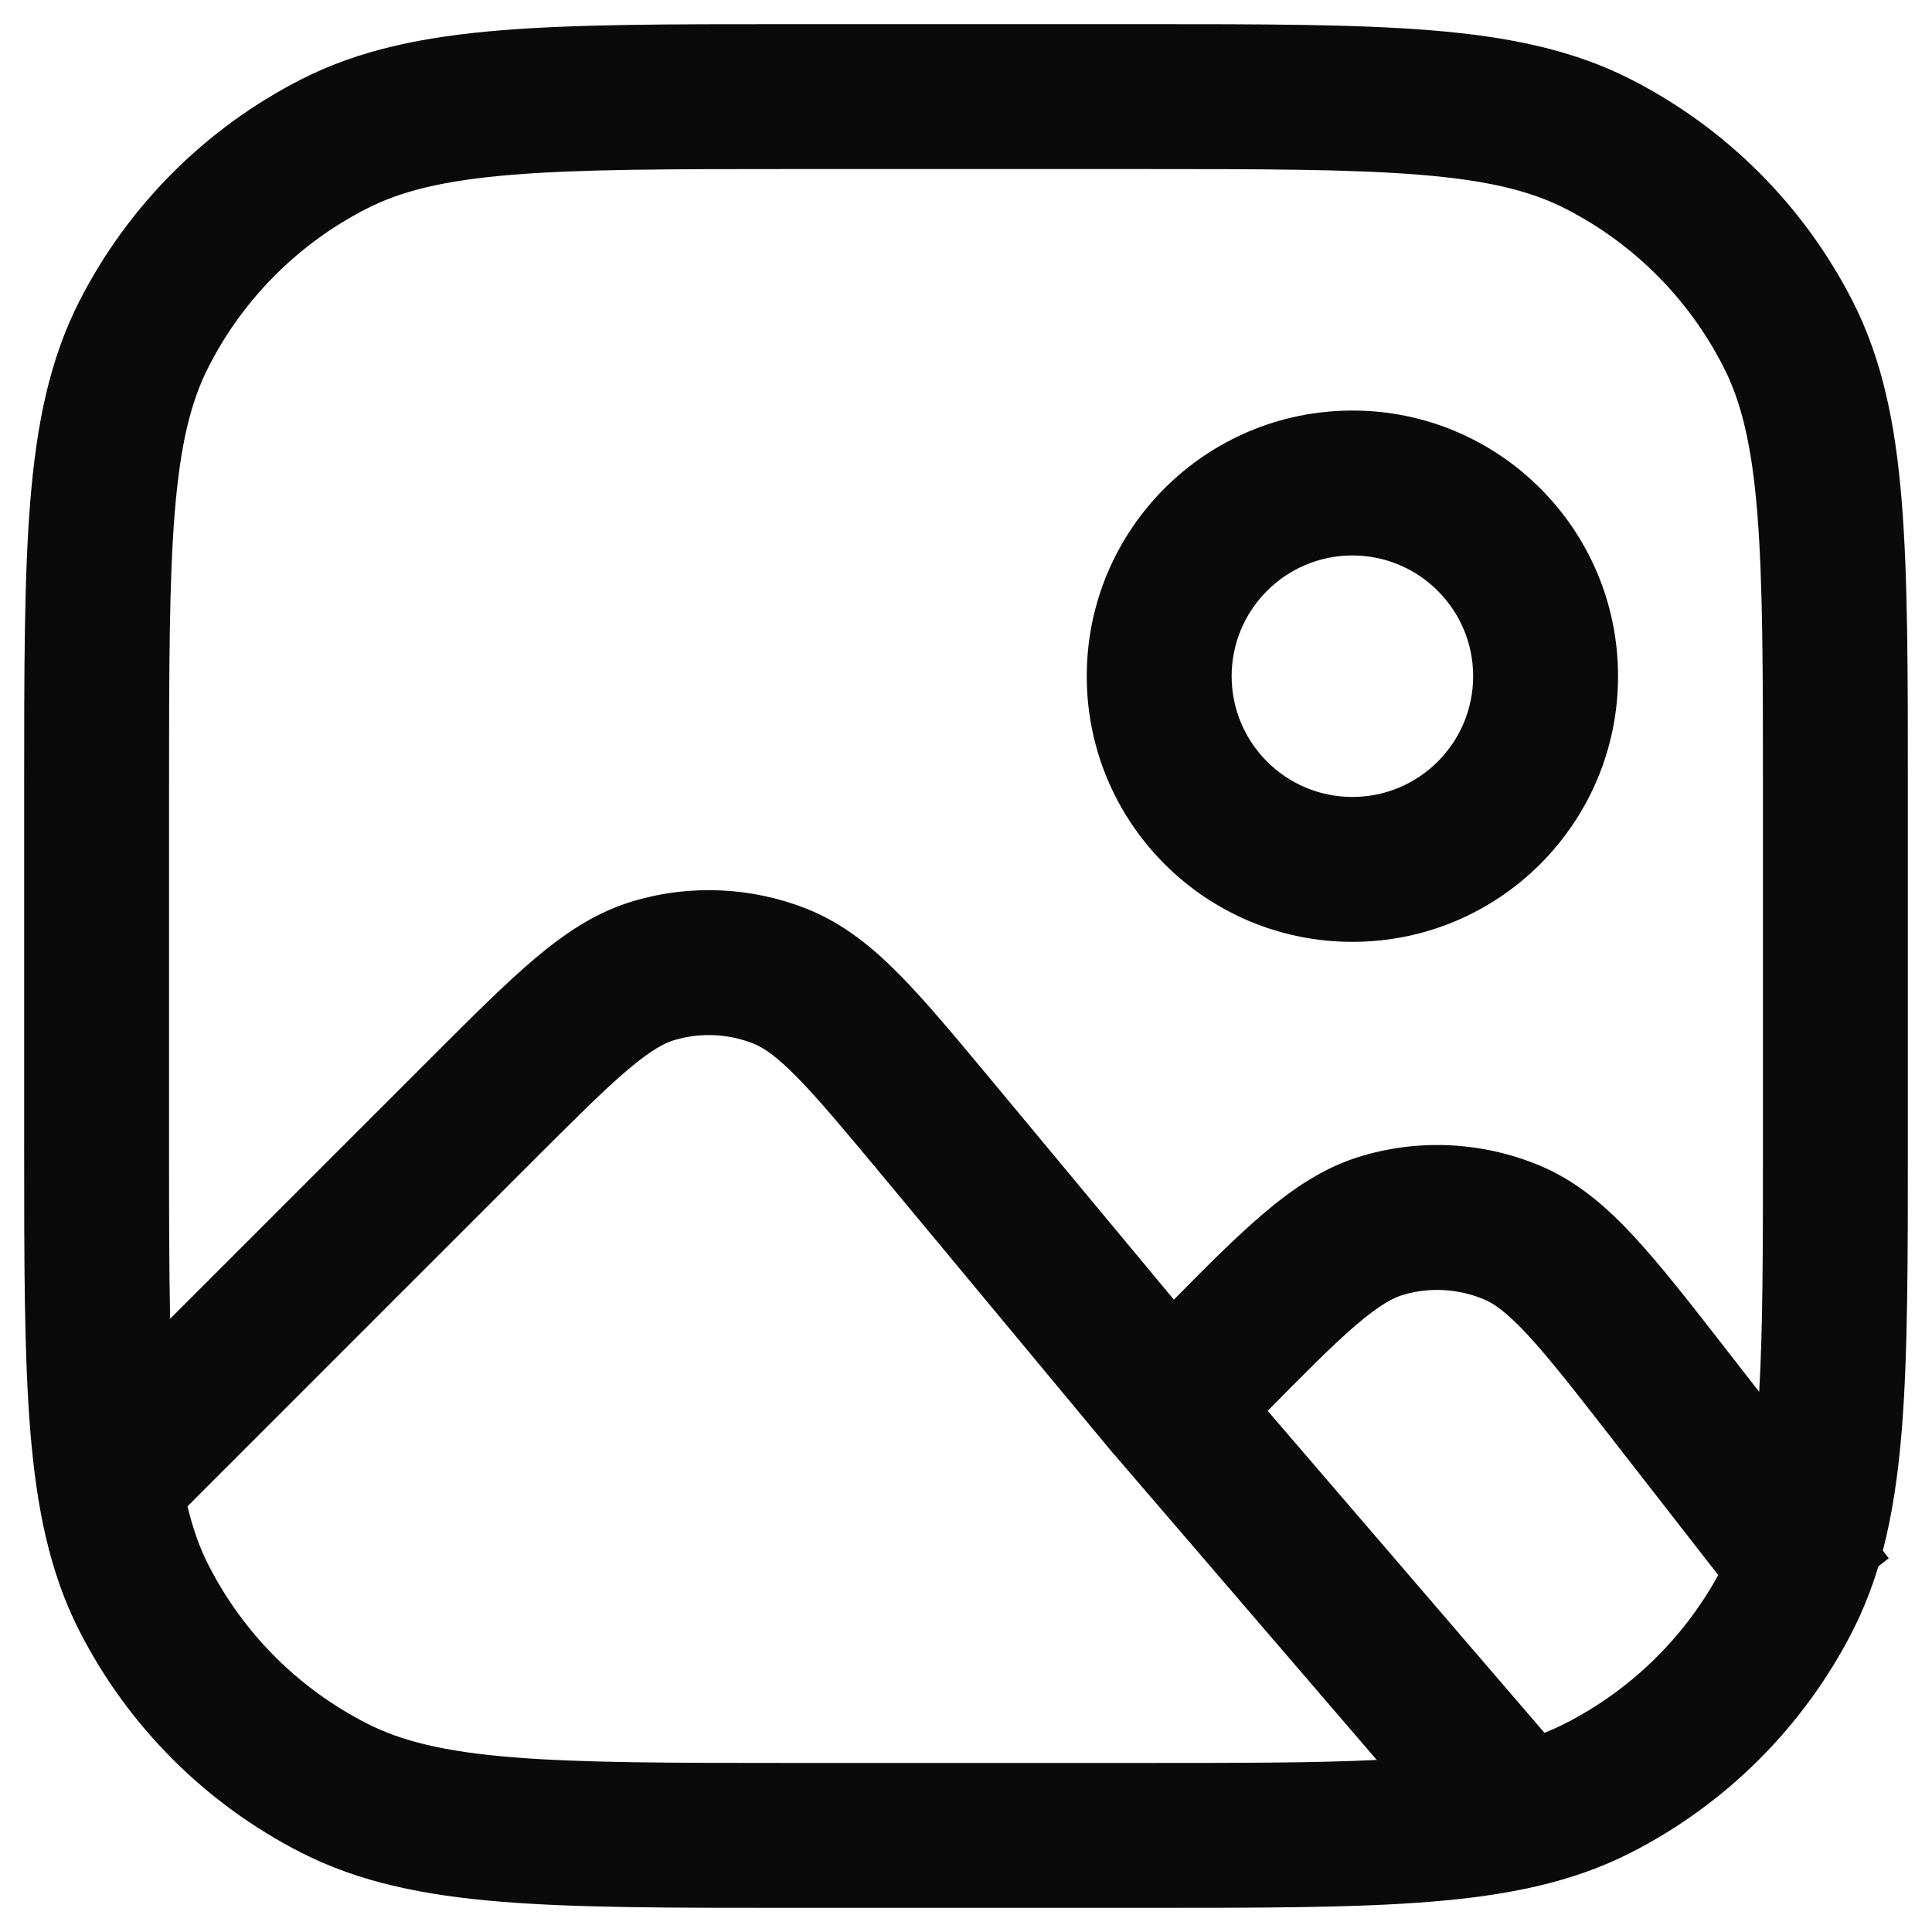 <svg width="20" height="20" viewBox="0 0 20 20" fill="none" xmlns="http://www.w3.org/2000/svg">
<path fill-rule="evenodd" clip-rule="evenodd" d="M8.167 0.25H8.2H11.8H11.833C13.065 0.25 14.036 0.25 14.817 0.314C15.613 0.379 16.279 0.514 16.884 0.822C17.871 1.326 18.674 2.129 19.178 3.117C19.486 3.721 19.621 4.387 19.686 5.183C19.75 5.964 19.75 6.935 19.75 8.167V8.2V11.8V11.833C19.75 13.065 19.75 14.036 19.686 14.817C19.649 15.266 19.59 15.673 19.491 16.052L19.552 16.131L19.445 16.215C19.374 16.448 19.287 16.669 19.178 16.884C18.674 17.871 17.871 18.674 16.884 19.178C16.279 19.486 15.613 19.621 14.817 19.686C14.036 19.75 13.065 19.75 11.833 19.75H11.8H8.2H8.167C6.935 19.75 5.964 19.75 5.183 19.686C4.387 19.621 3.721 19.486 3.117 19.178C2.129 18.674 1.326 17.871 0.822 16.884C0.514 16.279 0.379 15.613 0.314 14.817C0.25 14.036 0.25 13.065 0.25 11.833V11.8V8.2V8.167C0.25 6.935 0.25 5.964 0.314 5.183C0.379 4.387 0.514 3.721 0.822 3.117C1.326 2.129 2.129 1.326 3.117 0.822C3.721 0.514 4.387 0.379 5.183 0.314C5.964 0.25 6.935 0.25 8.167 0.25ZM18.25 11.8C18.25 12.908 18.25 13.741 18.211 14.408L17.89 13.996L17.87 13.97C17.5 13.494 17.192 13.099 16.916 12.801C16.63 12.492 16.327 12.229 15.944 12.068C15.363 11.824 14.715 11.786 14.11 11.963C13.711 12.078 13.38 12.305 13.06 12.579C12.795 12.806 12.498 13.102 12.152 13.454L10.293 11.218L10.273 11.194C9.901 10.747 9.593 10.376 9.317 10.095C9.03 9.804 8.728 9.558 8.354 9.409C7.782 9.182 7.15 9.153 6.56 9.327C6.173 9.441 5.85 9.658 5.538 9.922C5.238 10.175 4.896 10.517 4.485 10.928L4.463 10.95L1.761 13.652C1.75 13.132 1.75 12.525 1.75 11.8V8.2C1.75 6.928 1.751 6.018 1.809 5.305C1.866 4.601 1.976 4.155 2.159 3.798C2.518 3.092 3.092 2.518 3.798 2.159C4.155 1.976 4.601 1.866 5.305 1.809C6.018 1.751 6.928 1.75 8.2 1.75H11.8C13.072 1.75 13.982 1.751 14.694 1.809C15.399 1.866 15.845 1.976 16.203 2.159C16.908 2.518 17.482 3.092 17.841 3.798C18.024 4.155 18.134 4.601 18.191 5.305C18.249 6.018 18.25 6.928 18.25 8.2V11.8ZM2.159 16.203C2.069 16.027 1.998 15.831 1.941 15.594L2.03 15.504L5.523 12.011C5.963 11.572 6.259 11.276 6.506 11.068C6.746 10.865 6.882 10.796 6.984 10.766C7.252 10.687 7.539 10.7 7.799 10.803C7.898 10.842 8.027 10.924 8.248 11.148C8.474 11.378 8.743 11.7 9.14 12.177L11.528 15.051L11.528 15.051L11.537 15.06L14.252 18.219C13.612 18.25 12.823 18.25 11.8 18.25H8.2C6.928 18.25 6.018 18.249 5.305 18.191C4.601 18.134 4.155 18.024 3.798 17.841C3.092 17.482 2.518 16.908 2.159 16.203ZM16.203 17.841C16.134 17.876 16.063 17.908 15.988 17.938L15.621 17.511L13.123 14.605C13.522 14.2 13.801 13.919 14.036 13.718C14.285 13.505 14.425 13.433 14.529 13.403C14.804 13.323 15.098 13.34 15.363 13.451C15.462 13.493 15.594 13.58 15.816 13.82C16.043 14.065 16.311 14.409 16.706 14.917L17.787 16.305C17.425 16.964 16.874 17.499 16.203 17.841ZM12.75 7C12.75 6.31 13.31 5.75 14 5.75C14.69 5.75 15.25 6.31 15.25 7C15.25 7.69 14.69 8.25 14 8.25C13.31 8.25 12.75 7.69 12.75 7ZM14 4.25C12.481 4.25 11.25 5.481 11.25 7C11.25 8.519 12.481 9.75 14 9.75C15.519 9.75 16.75 8.519 16.75 7C16.75 5.481 15.519 4.25 14 4.25Z" fill="#0A0A0A"/>
</svg>
